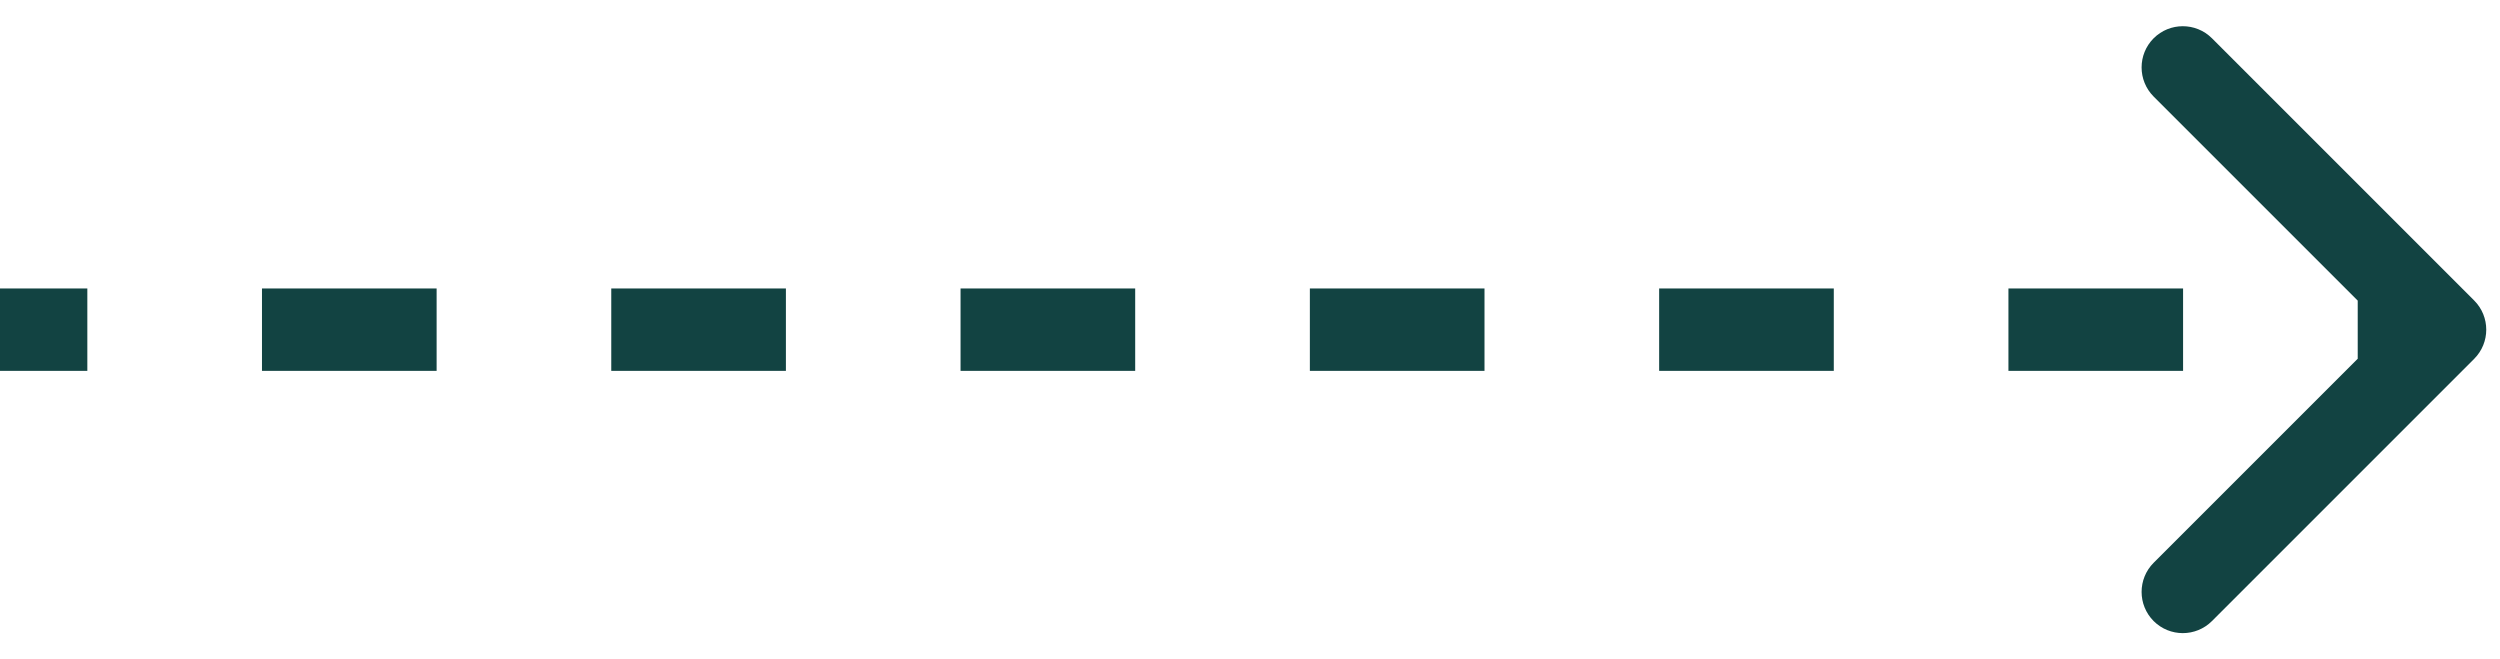 <svg width="91" height="24" viewBox="0 0 91 24" fill="none" xmlns="http://www.w3.org/2000/svg">
<path d="M90.061 13.061C90.646 12.475 90.646 11.525 90.061 10.939L80.515 1.393C79.929 0.808 78.979 0.808 78.393 1.393C77.808 1.979 77.808 2.929 78.393 3.515L86.879 12L78.393 20.485C77.808 21.071 77.808 22.021 78.393 22.607C78.979 23.192 79.929 23.192 80.515 22.607L90.061 13.061ZM0 13.5H3.179V10.5H0V13.5ZM9.536 13.5H15.893V10.5H9.536V13.5ZM22.25 13.5H28.607V10.5H22.25V13.5ZM34.964 13.5H41.321V10.5H34.964V13.5ZM47.679 13.5H54.036V10.5H47.679V13.5ZM60.393 13.5H66.75V10.5H60.393V13.5ZM73.107 13.5H79.464V10.5H73.107V13.5ZM85.821 13.5H89V10.5H85.821V13.5Z" fill="#124342"/>
</svg>
